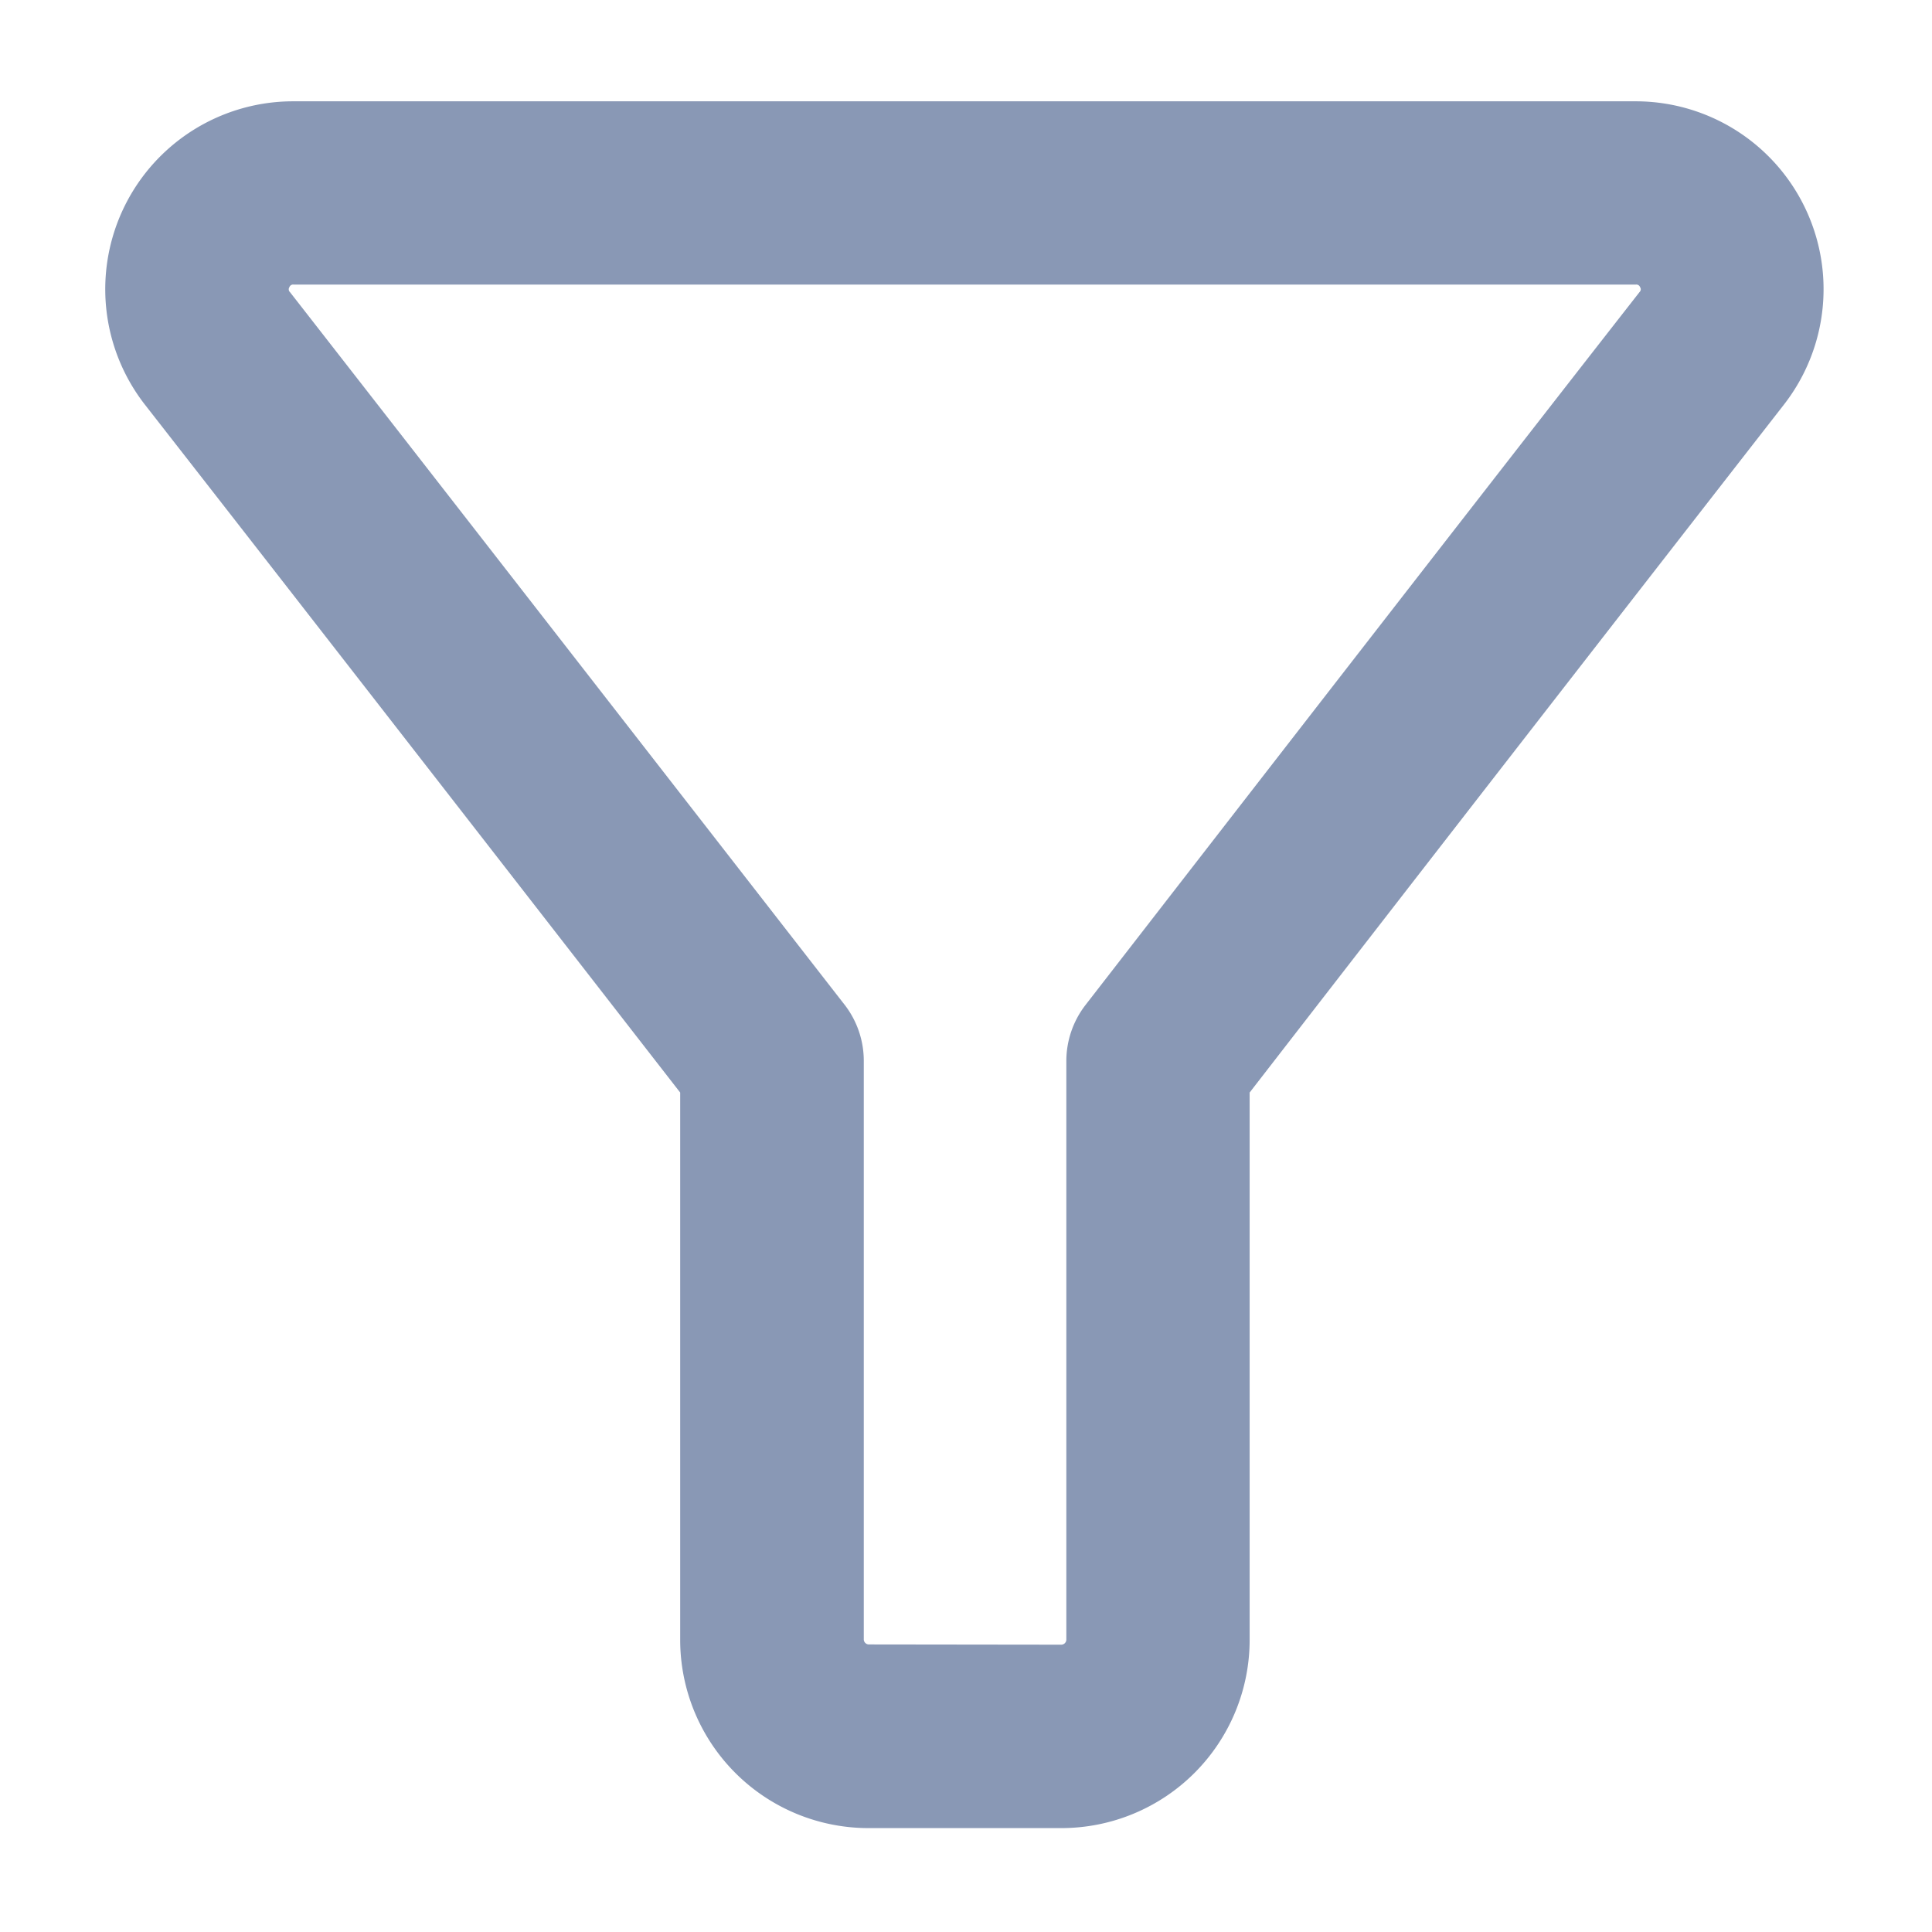 <svg xmlns="http://www.w3.org/2000/svg" width="32" height="32" viewBox="0 0 32 32">
    <path data-name="패스 3264" d="M6.207 3.05h22.224a3.112 3.112 0 0 1 2.463 5.018 5526.088 5526.088 0 0 0-8.854 11.4v9.067a3.119 3.119 0 0 1-3.116 3.116h-3.2a3.119 3.119 0 0 1-3.116-3.116v-9.067c-1.281-1.648-6.1-7.852-8.866-11.394A3.112 3.112 0 0 1 6.207 3.05zm12.717 25.563a.085.085 0 0 0 .08-.08v-9.586a1.518 1.518 0 0 1 .318-.93c.06-.076 5.978-7.717 9.178-11.81a.06.06 0 0 0 .007-.078.065.065 0 0 0-.072-.043H6.207a.065.065 0 0 0-.072.043.064.064 0 0 0 .011.083c3.187 4.086 9.125 11.727 9.184 11.8a1.518 1.518 0 0 1 .319.931v9.586a.085.085 0 0 0 .08.08z" transform="translate(-1.342 -1.372)" style="fill:#8998b5"/>
</svg>

